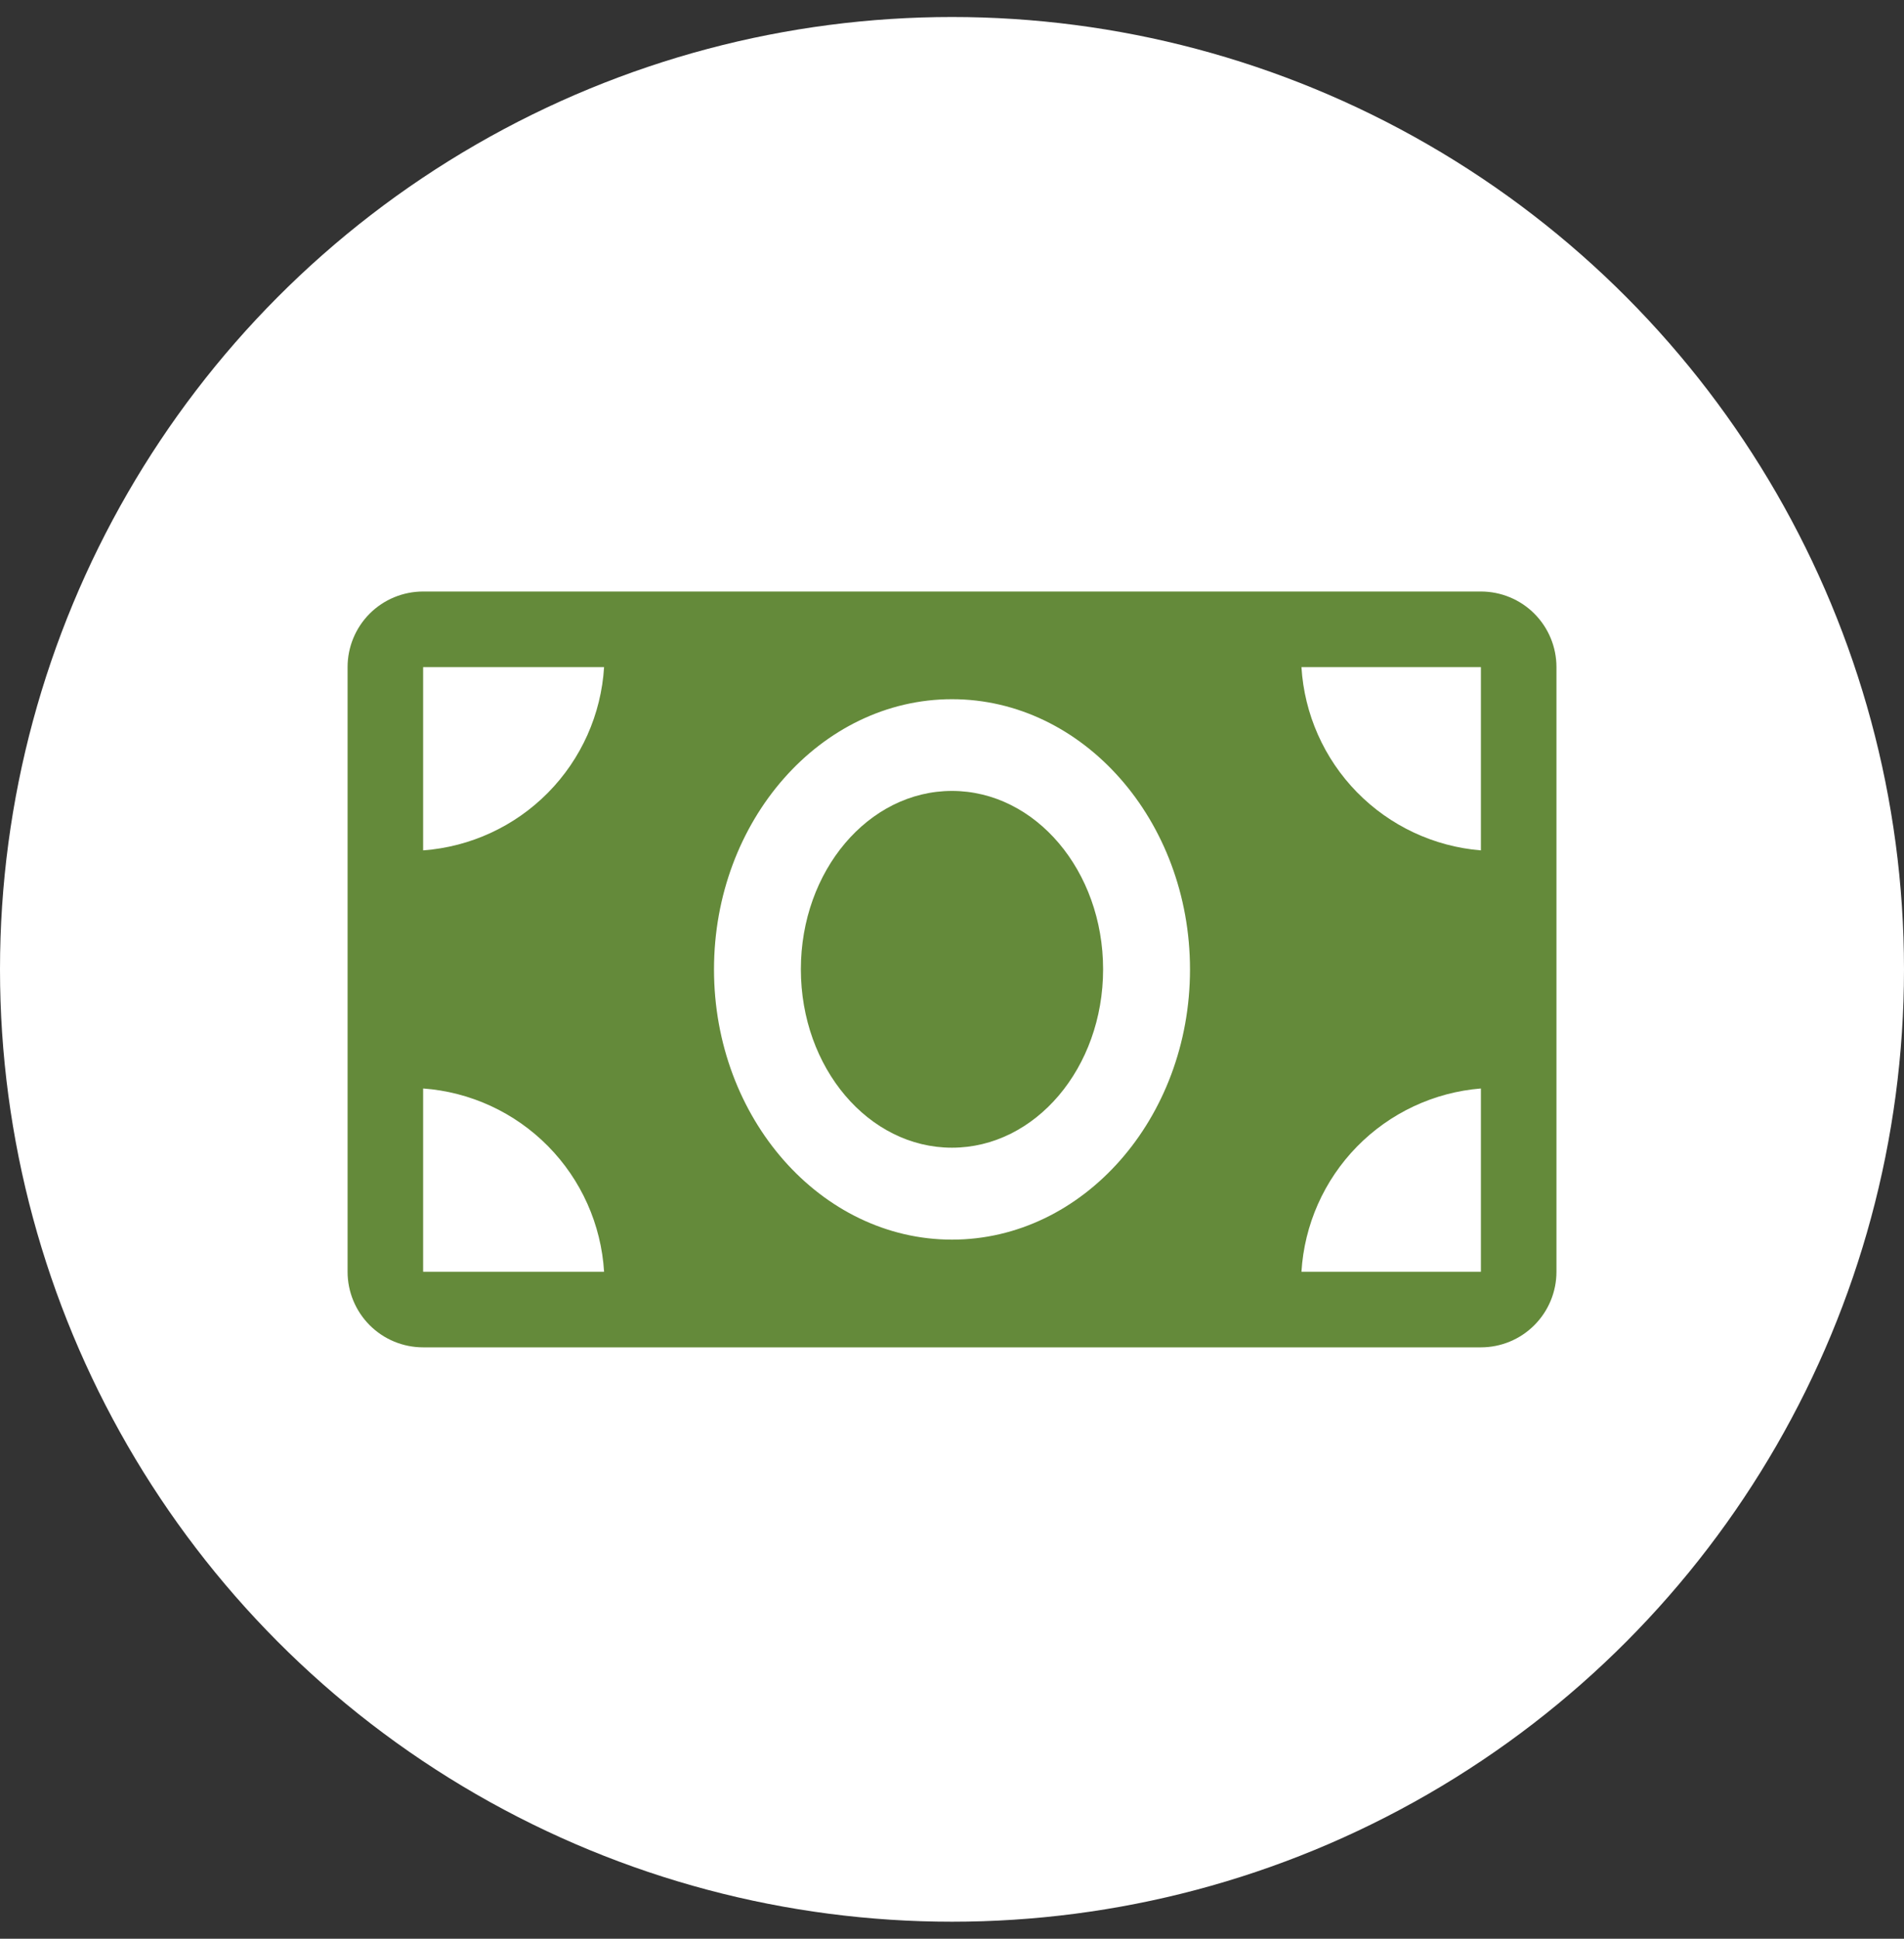 <svg width="56" height="57" viewBox="0 0 56 57" fill="none" xmlns="http://www.w3.org/2000/svg">
<rect x="0" y="0" width="56" height="57" fill="#333333" stroke="none"/>
<circle cx="28" cy="28.5" r="28" fill="white"/>
<path d="M43.556 17.391H12.445C11.855 17.391 11.29 17.625 10.873 18.041C10.457 18.458 10.223 19.023 10.223 19.613V37.391C10.223 37.98 10.457 38.545 10.873 38.962C11.29 39.379 11.855 39.613 12.445 39.613H43.556C44.145 39.613 44.711 39.379 45.127 38.962C45.544 38.545 45.778 37.98 45.778 37.391V19.613C45.778 19.023 45.544 18.458 45.127 18.041C44.711 17.625 44.145 17.391 43.556 17.391ZM12.445 37.391V32.002C13.834 32.104 15.139 32.706 16.117 33.697C17.096 34.688 17.682 36.001 17.767 37.391H12.445ZM12.445 25.002V19.613H17.767C17.682 21.003 17.096 22.315 16.117 23.306C15.139 24.297 13.834 24.899 12.445 25.002ZM28 36.446C24.145 36.446 21 32.88 21 28.502C21 24.124 24.145 20.557 28 20.557C31.856 20.557 35 24.124 35 28.502C35 32.88 31.856 36.446 28 36.446ZM43.556 37.391H38.278C38.362 36.008 38.942 34.701 39.911 33.711C40.881 32.721 42.175 32.114 43.556 32.002V37.391ZM43.556 25.002C42.175 24.889 40.881 24.282 39.911 23.292C38.942 22.302 38.362 20.996 38.278 19.613H43.556V25.002Z" fill="#648A3A"/>
<path d="M27.999 33.743C30.454 33.743 32.444 31.395 32.444 28.498C32.444 25.602 30.454 23.254 27.999 23.254C25.544 23.254 23.555 25.602 23.555 28.498C23.555 31.395 25.544 33.743 27.999 33.743Z" fill="#648A3A"/>
</svg>

